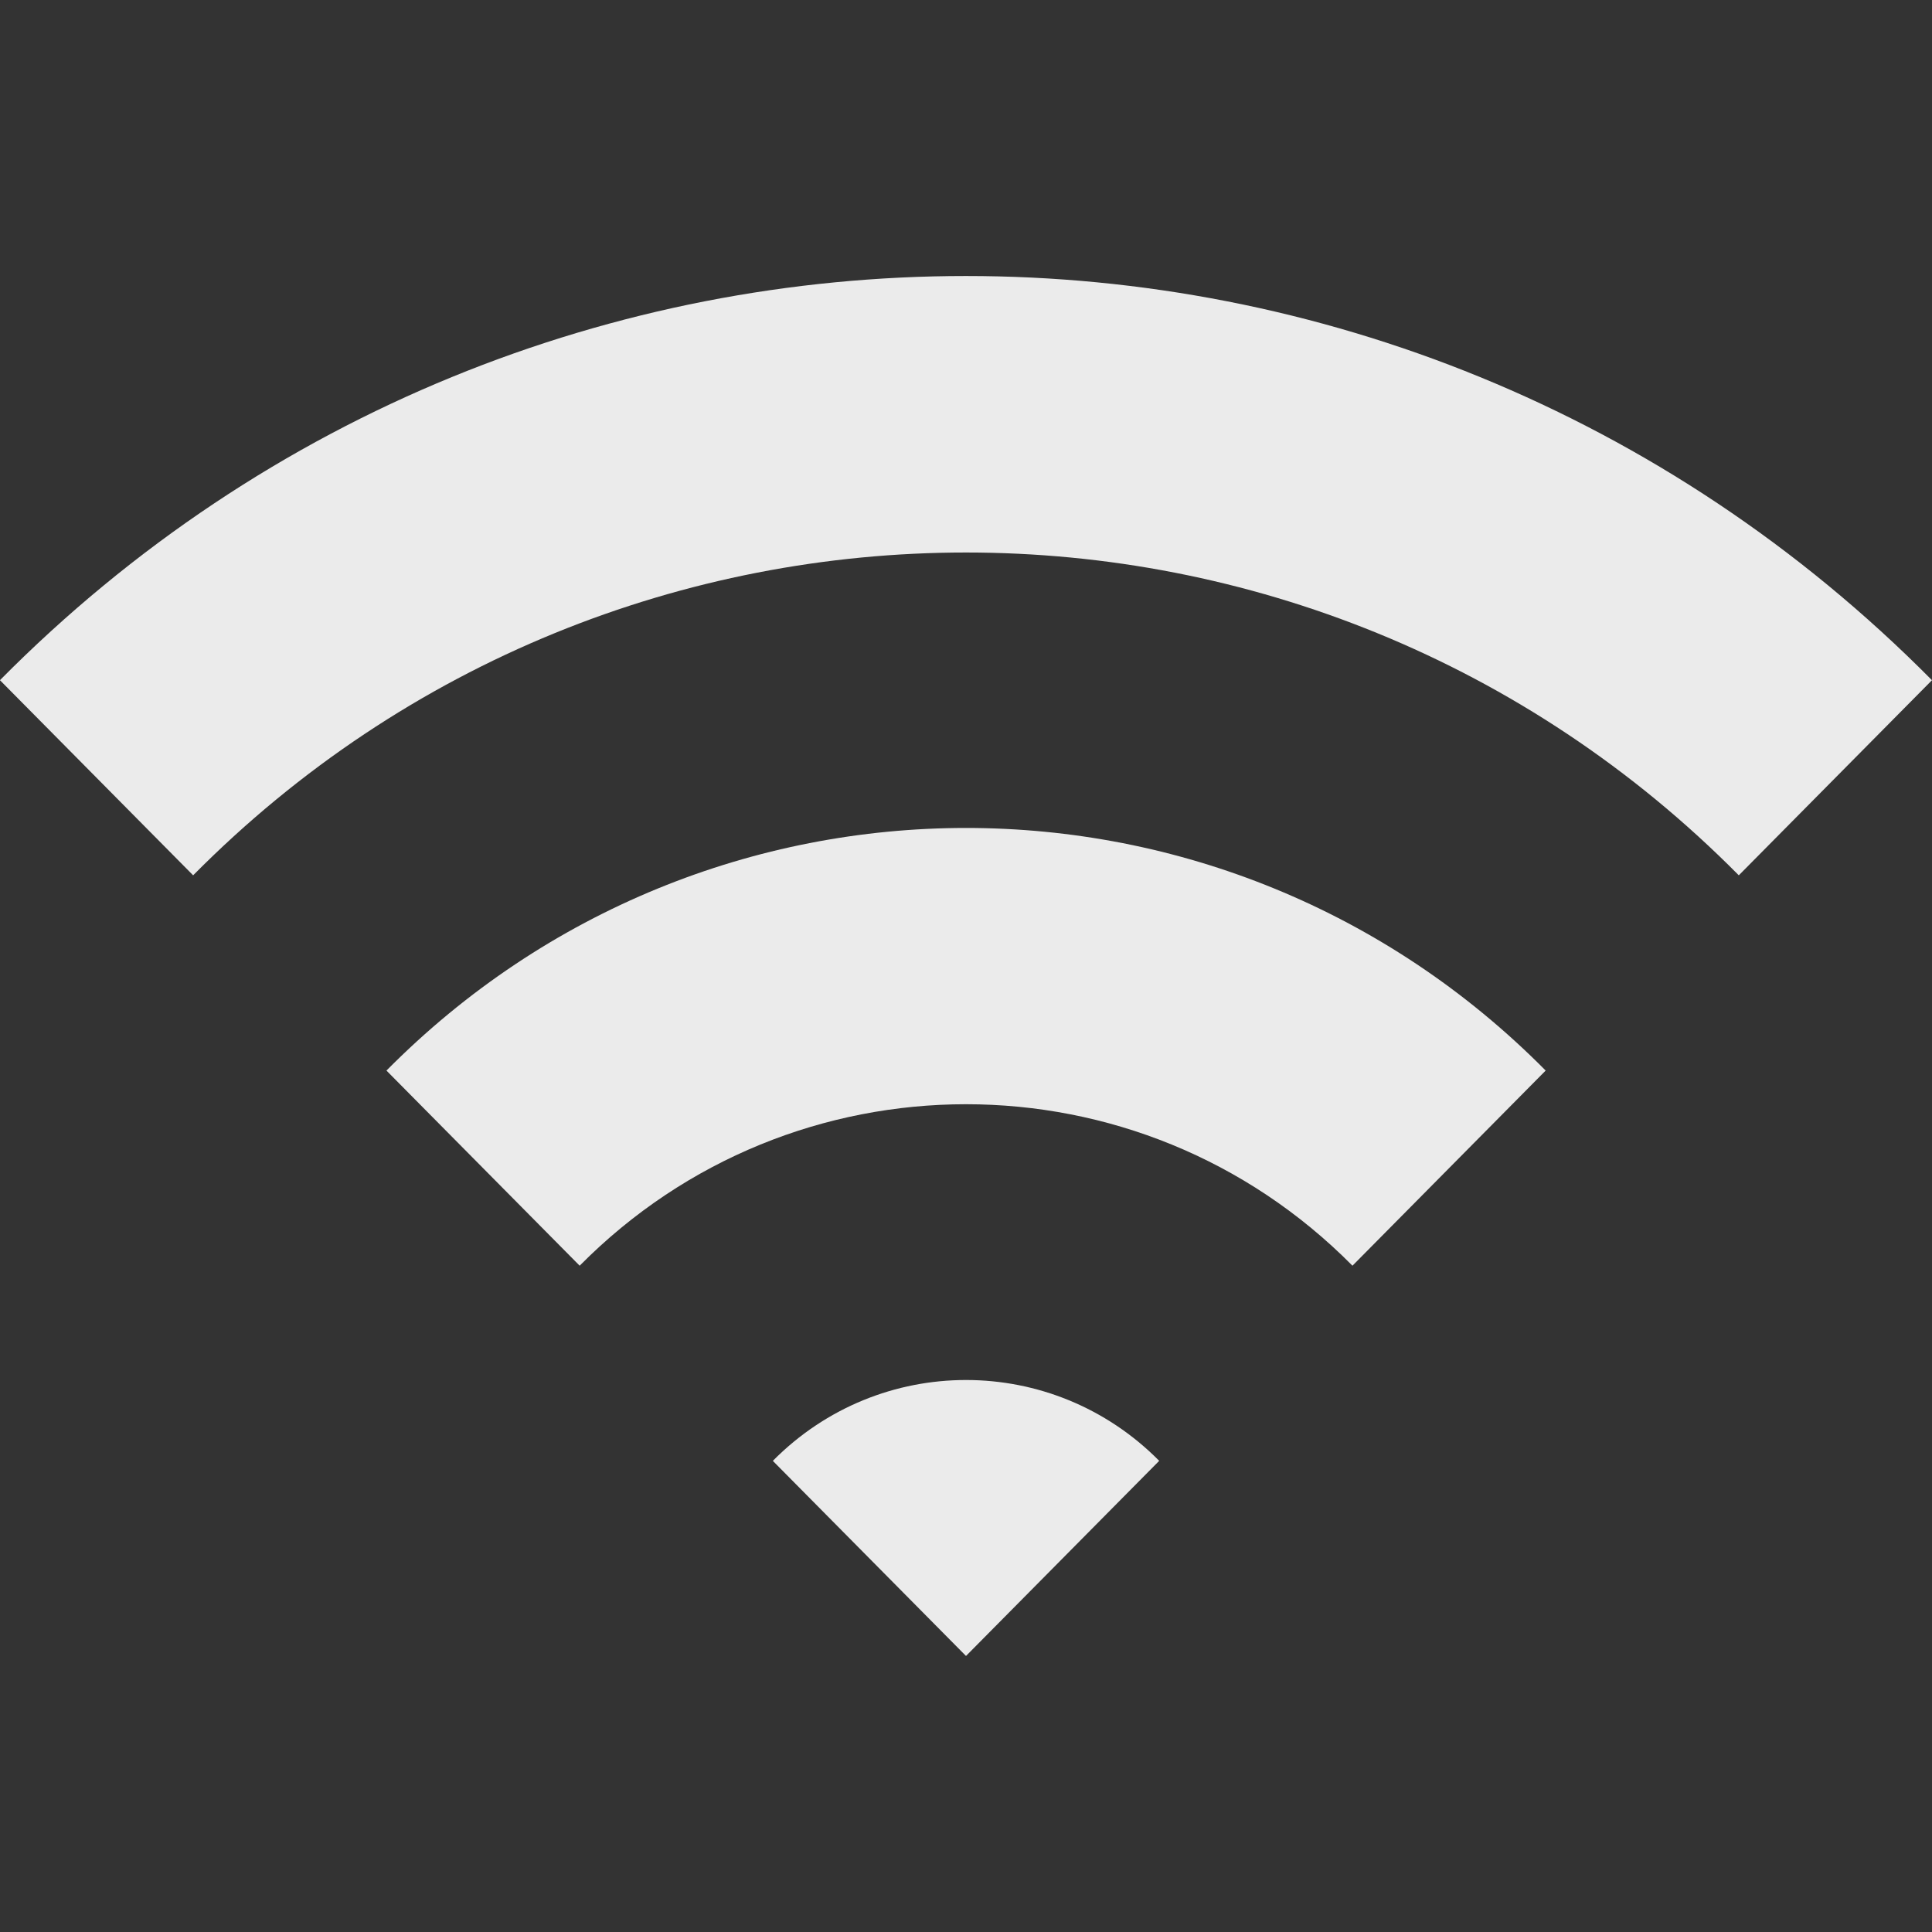 <!-- Generated by IcoMoon.io -->
<svg version="1.1" xmlns="http://www.w3.org/2000/svg" width="32" height="32" viewBox="0 0 32 32">
<rect x="0" y="0" width="32" height="32" fill="#333333" stroke="none"/>
<title>as-wifi-6</title>
<path fill="#ebebeb" d="M12.8 24.196l3.2 3.232 3.2-3.232c-1.767-1.785-4.632-1.785-6.399 0zM6.401 17.732l3.2 3.232c3.528-3.566 9.271-3.566 12.8 0l3.2-3.232c-5.302-5.358-13.898-5.358-19.2 0zM32 11.266l-3.2 3.232c-7.058-7.129-18.541-7.129-25.601 0l-3.2-3.232c8.836-8.926 23.164-8.926 32 0z"></path>
</svg>
